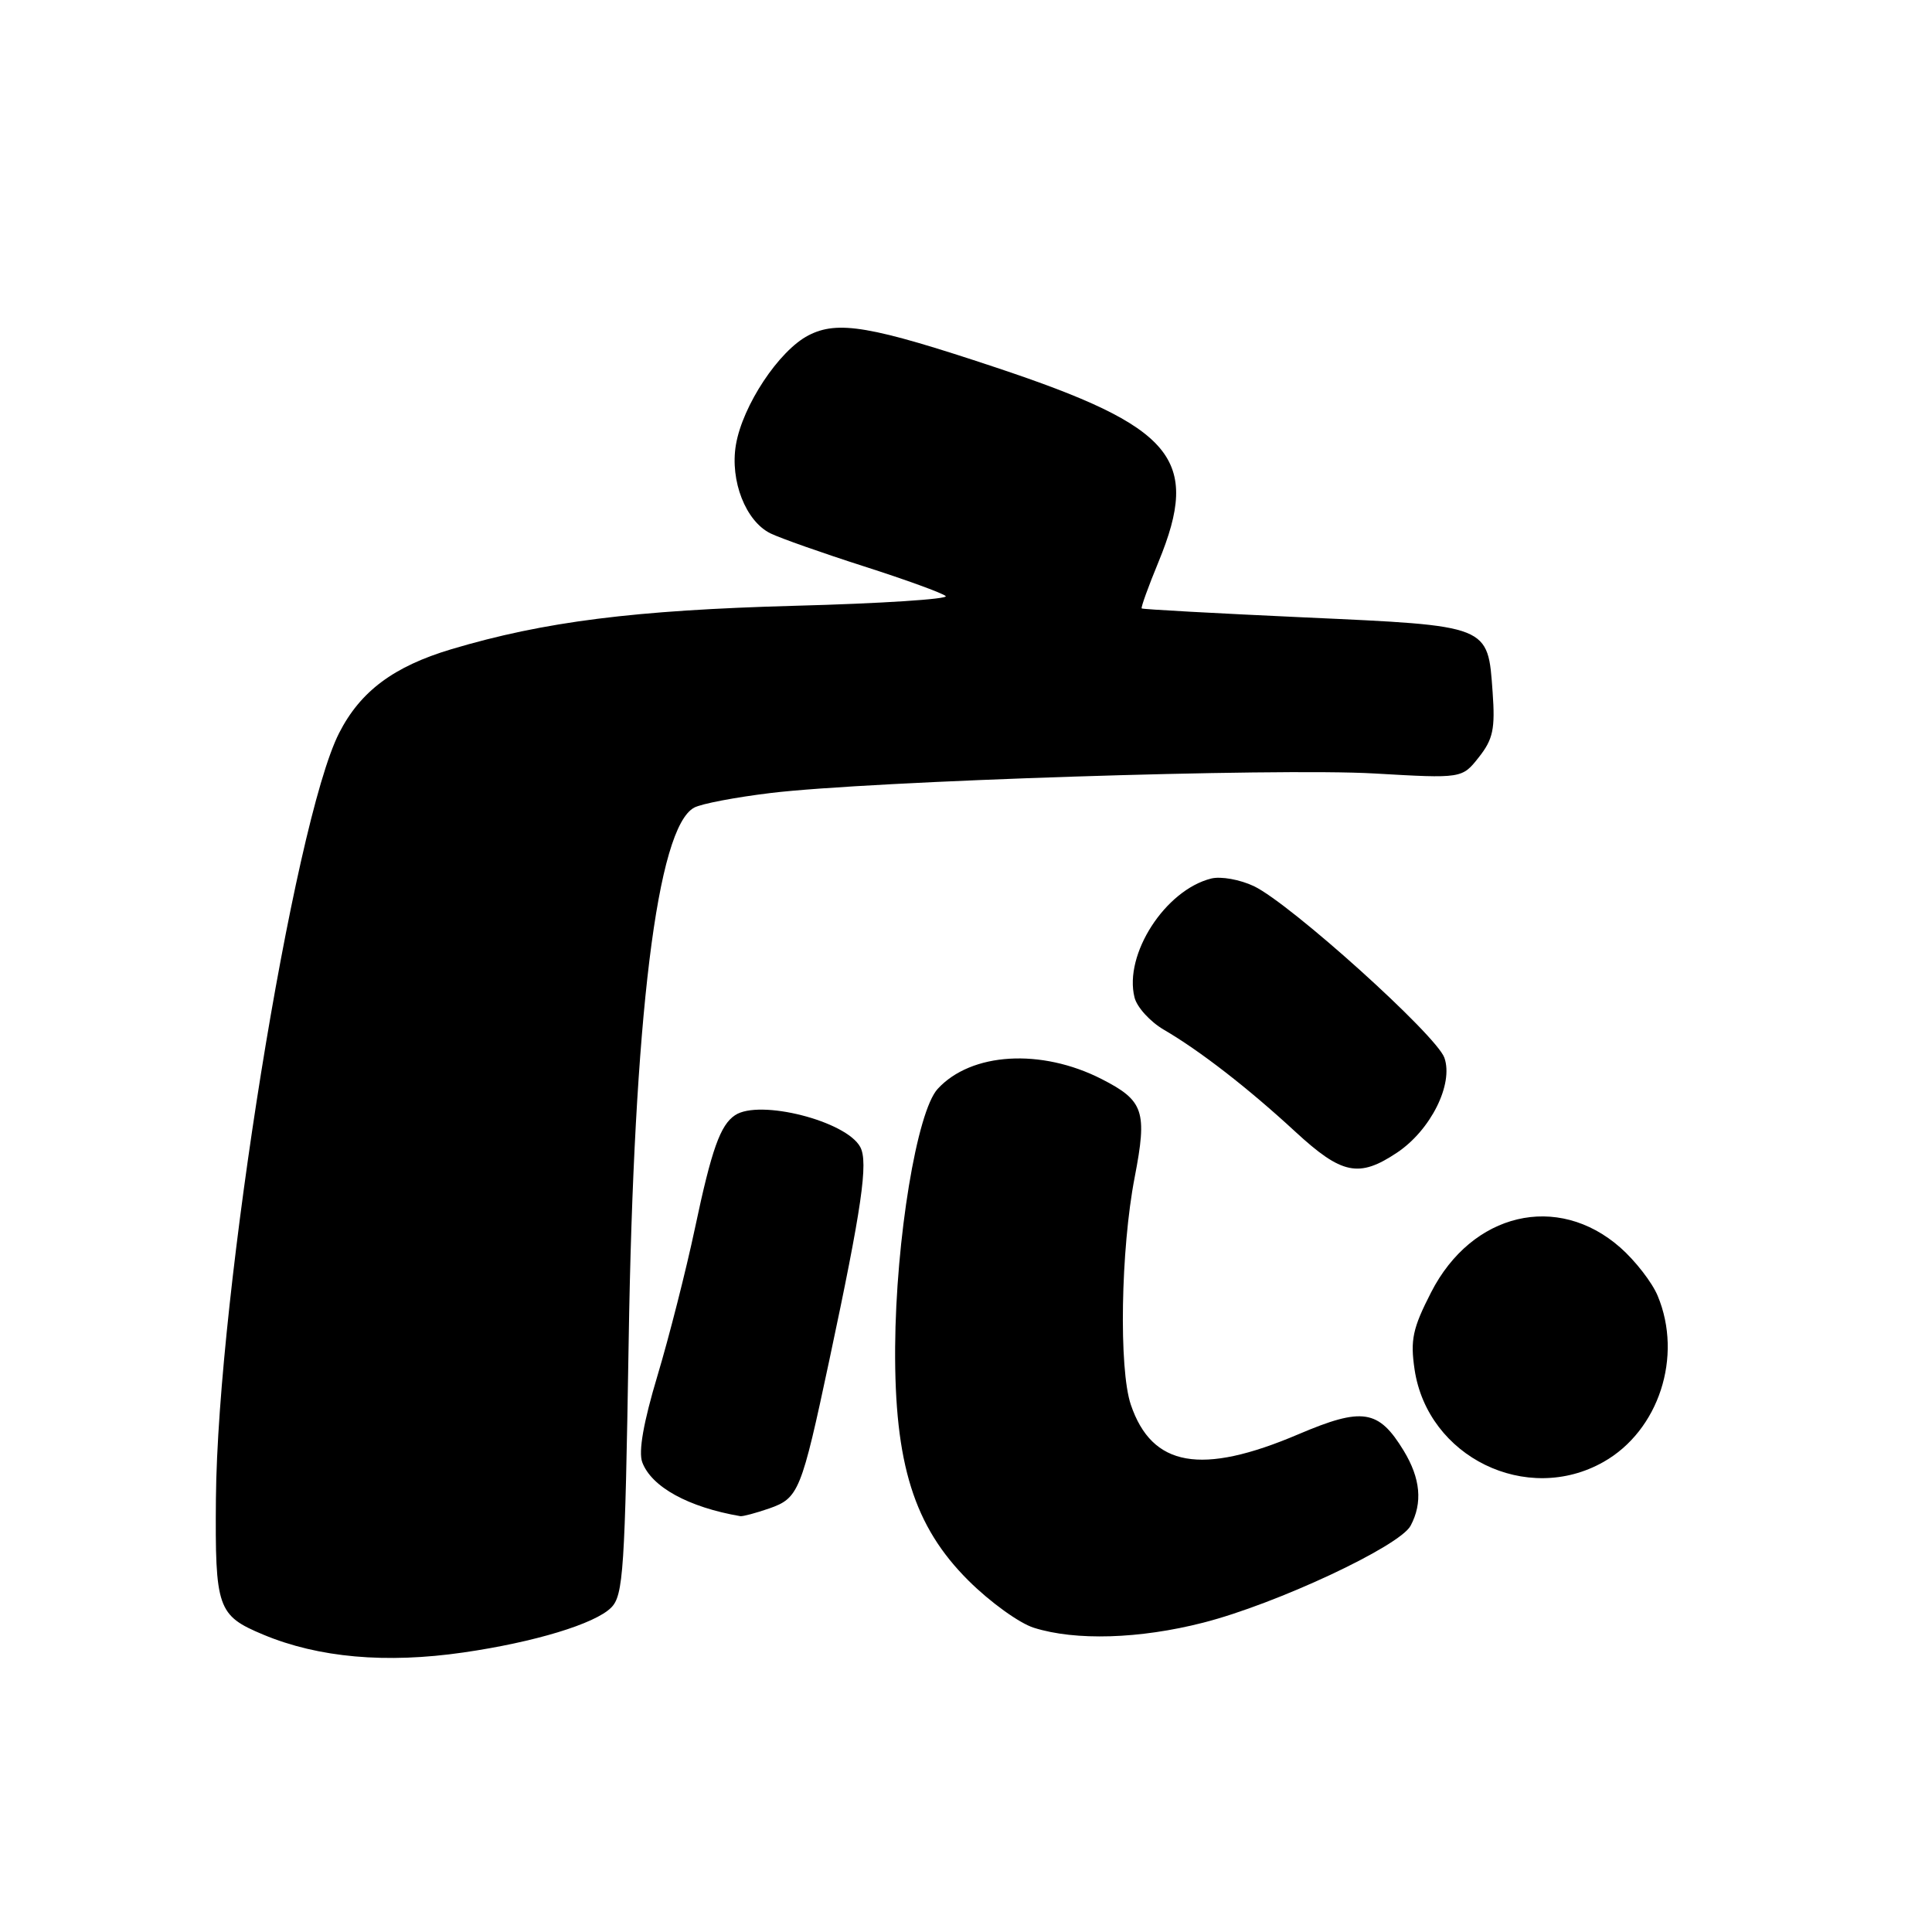 <?xml version="1.0" encoding="UTF-8" standalone="no"?>
<!DOCTYPE svg PUBLIC "-//W3C//DTD SVG 1.1//EN" "http://www.w3.org/Graphics/SVG/1.1/DTD/svg11.dtd" >
<svg xmlns="http://www.w3.org/2000/svg" xmlns:xlink="http://www.w3.org/1999/xlink" version="1.1" viewBox="0 0 256 256">
 <g >
 <path fill="currentColor"
d=" M 61.41 218.96 C 70.81 217.60 78.83 215.17 80.98 213.02 C 82.60 211.40 82.81 208.12 83.30 177.87 C 83.98 134.73 87.06 109.64 91.99 107.01 C 92.93 106.50 97.47 105.64 102.10 105.08 C 115.18 103.49 169.20 101.74 182.11 102.49 C 193.73 103.16 193.73 103.16 195.96 100.33 C 197.84 97.95 198.13 96.57 197.78 91.72 C 197.14 82.79 197.50 82.93 172.86 81.81 C 161.11 81.27 151.40 80.74 151.28 80.62 C 151.16 80.49 152.16 77.72 153.51 74.45 C 159.13 60.78 155.60 56.56 131.95 48.69 C 115.39 43.18 111.00 42.43 107.12 44.44 C 103.21 46.46 98.39 53.74 97.51 58.95 C 96.71 63.70 98.81 69.07 102.10 70.68 C 103.42 71.32 109.00 73.29 114.50 75.05 C 120.00 76.81 124.86 78.58 125.31 78.98 C 125.75 79.38 116.75 79.97 105.31 80.27 C 84.07 80.85 72.10 82.36 59.82 86.02 C 52.16 88.31 47.76 91.59 44.94 97.12 C 38.91 108.94 28.85 171.46 28.61 198.59 C 28.49 213.12 28.81 214.06 34.89 216.60 C 42.19 219.65 51.14 220.45 61.41 218.96 Z  M 159.44 215.01 C 169.11 212.54 185.45 204.90 186.91 202.17 C 188.53 199.14 188.23 195.90 186.00 192.23 C 182.67 186.76 180.54 186.43 172.04 190.05 C 159.17 195.53 152.64 194.38 149.84 186.13 C 148.24 181.41 148.50 165.56 150.35 156.00 C 152.04 147.24 151.57 145.84 145.97 142.98 C 137.95 138.89 128.69 139.45 124.25 144.28 C 121.49 147.28 118.71 164.18 118.61 178.50 C 118.51 193.96 121.11 202.25 128.32 209.43 C 131.17 212.27 135.07 215.09 137.00 215.69 C 142.51 217.43 151.01 217.17 159.44 215.01 Z  M 101.92 199.88 C 105.83 198.51 106.18 197.66 109.89 180.23 C 114.20 159.99 115.07 154.00 113.99 151.99 C 112.15 148.54 100.63 145.61 97.40 147.77 C 95.44 149.07 94.29 152.31 92.09 162.72 C 90.90 168.34 88.66 177.14 87.12 182.28 C 85.27 188.44 84.58 192.34 85.10 193.75 C 86.32 197.03 91.22 199.72 98.10 200.90 C 98.43 200.95 100.15 200.49 101.92 199.88 Z  M 212.48 193.71 C 219.81 189.56 223.01 179.74 219.65 171.70 C 218.91 169.92 216.67 167.04 214.69 165.30 C 206.37 157.99 195.03 160.68 189.63 171.24 C 187.18 176.02 186.86 177.55 187.44 181.47 C 189.18 193.07 202.30 199.48 212.48 193.71 Z  M 185.10 152.74 C 189.57 149.76 192.62 143.66 191.39 140.16 C 190.33 137.16 171.06 119.80 166.17 117.43 C 164.32 116.55 161.78 116.09 160.49 116.41 C 154.39 117.94 148.90 126.46 150.33 132.17 C 150.65 133.46 152.40 135.38 154.21 136.44 C 158.97 139.21 165.38 144.18 171.64 149.96 C 177.79 155.63 180.06 156.10 185.10 152.74 Z "/>
</g>
</svg>